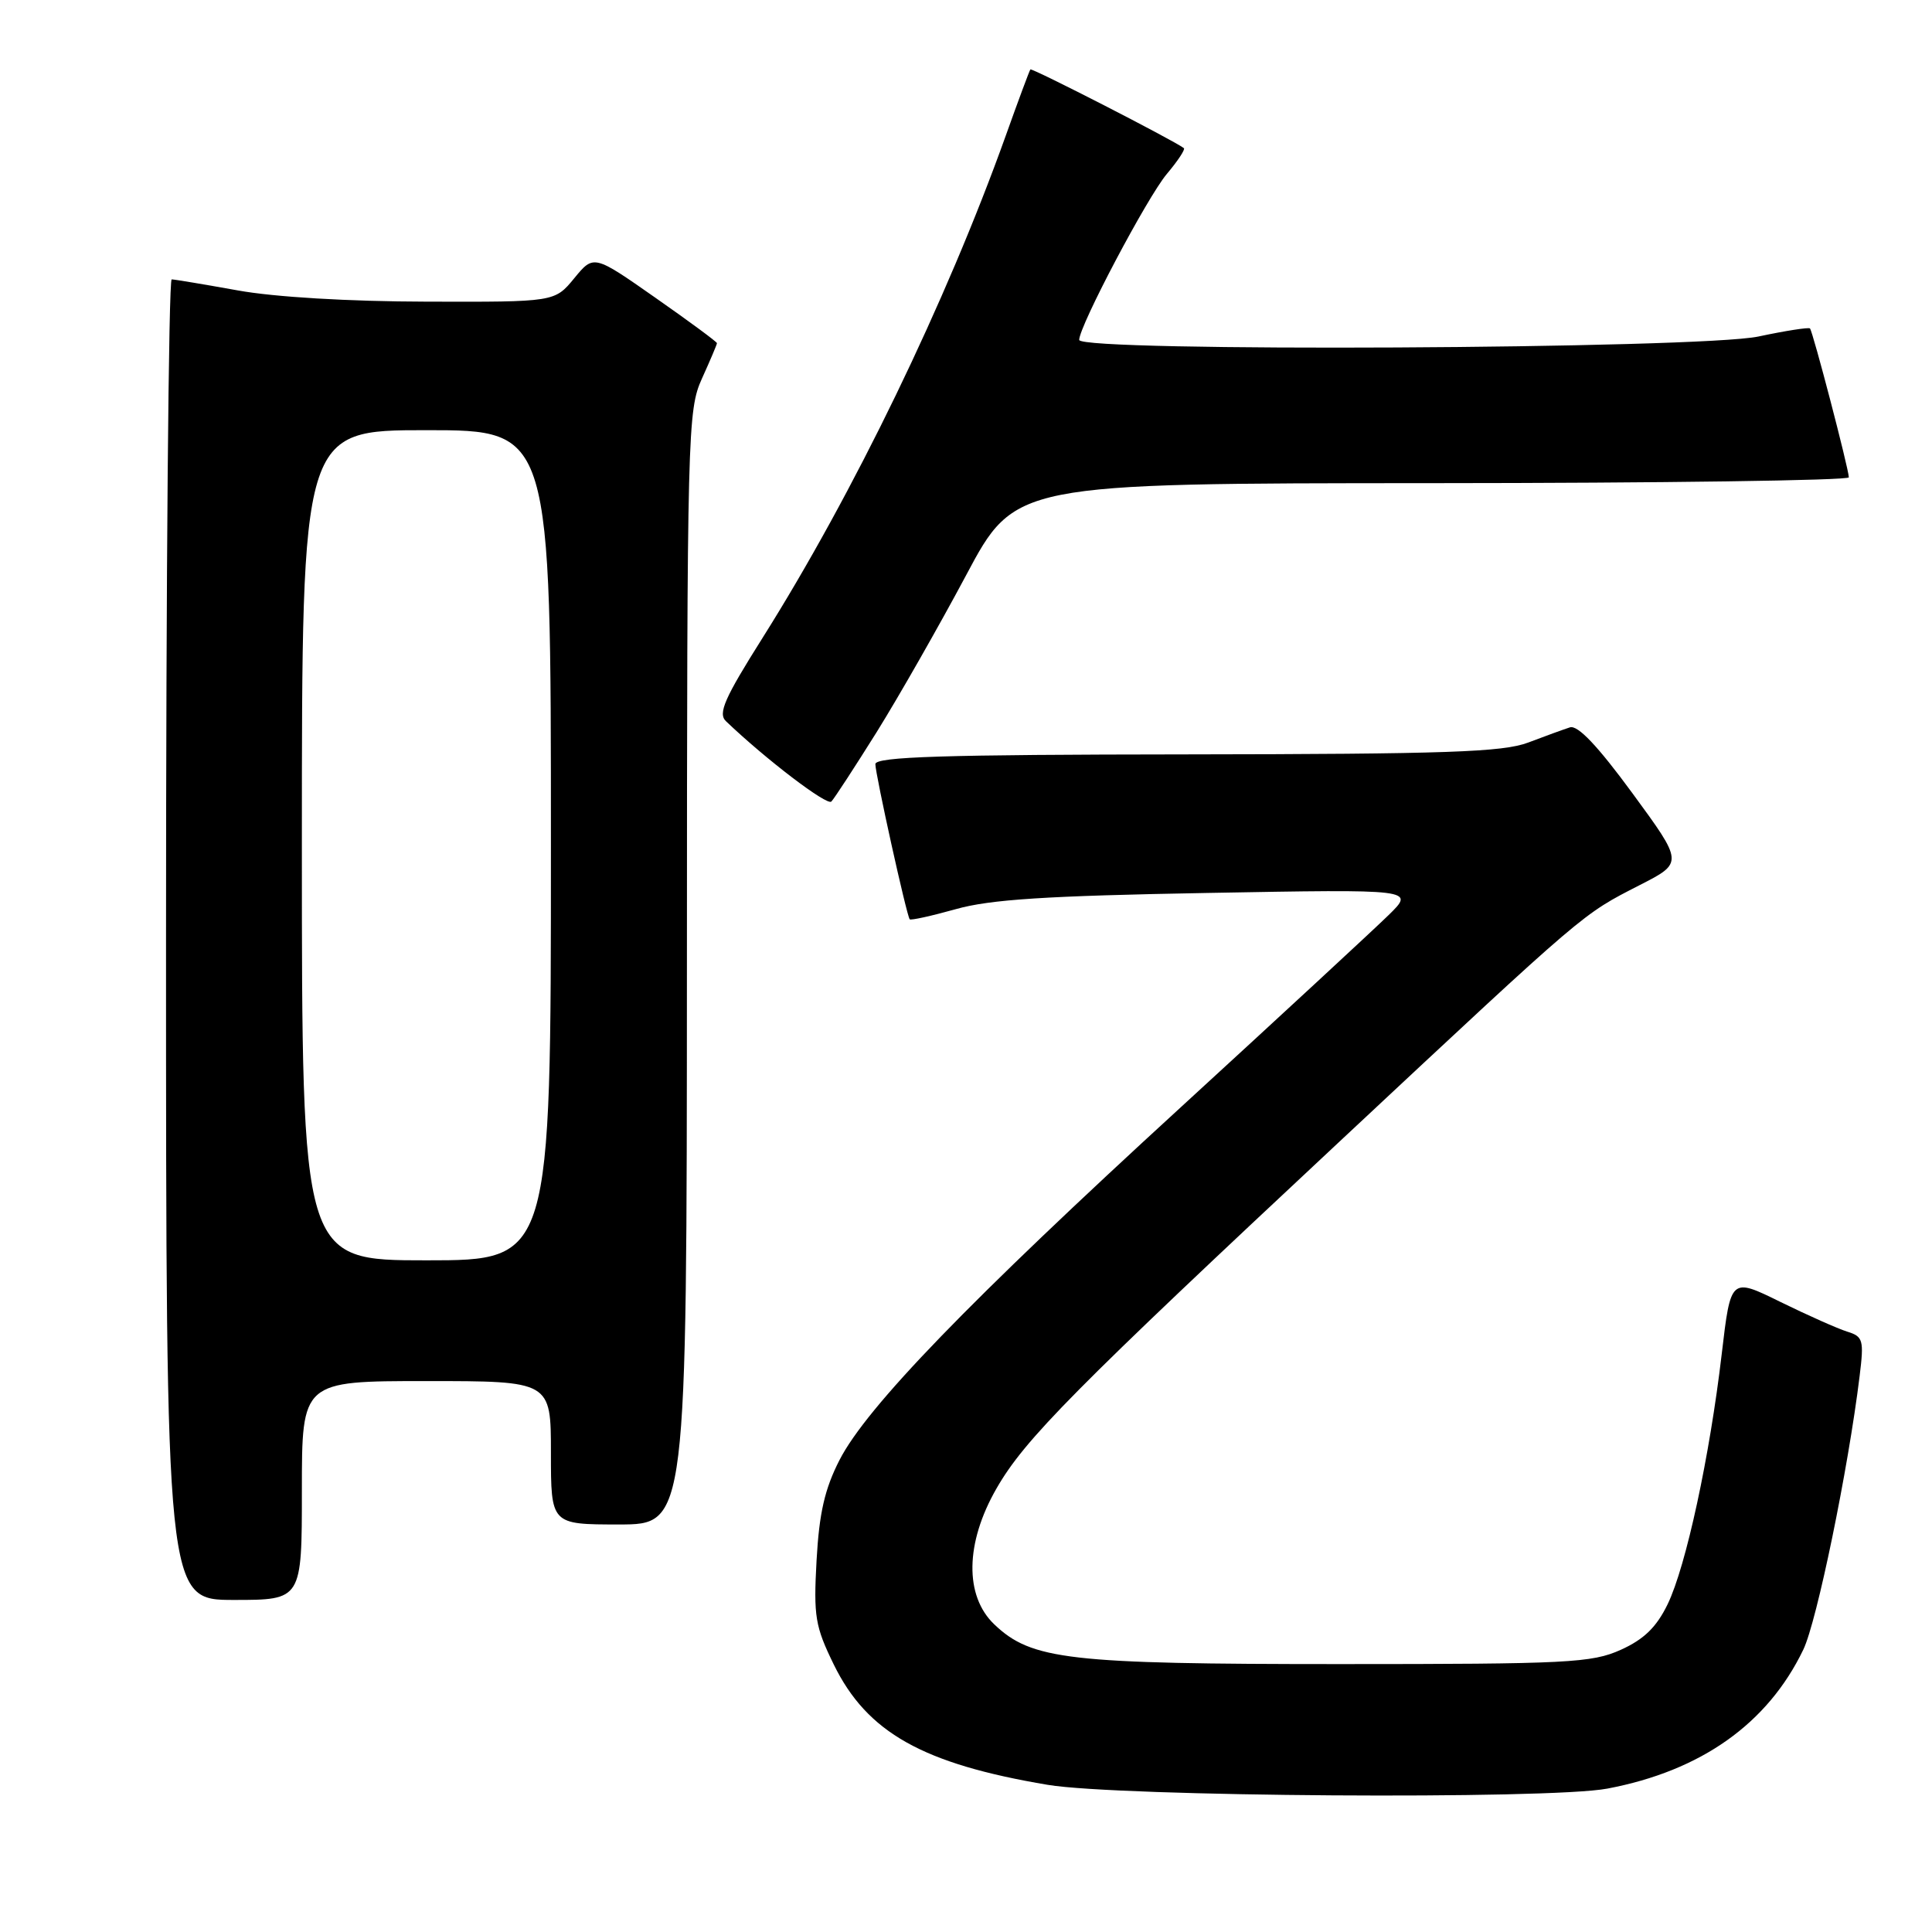 <?xml version="1.0" encoding="UTF-8" standalone="no"?>
<!DOCTYPE svg PUBLIC "-//W3C//DTD SVG 1.1//EN" "http://www.w3.org/Graphics/SVG/1.1/DTD/svg11.dtd" >
<svg xmlns="http://www.w3.org/2000/svg" xmlns:xlink="http://www.w3.org/1999/xlink" version="1.1" viewBox="0 0 256 256">
 <g >
 <path fill="currentColor"
d=" M 212.98 237.00 C 225.41 234.65 234.23 228.39 238.95 218.58 C 240.75 214.83 244.89 194.74 246.41 182.33 C 247.00 177.55 246.87 177.10 244.77 176.45 C 243.52 176.06 239.54 174.29 235.91 172.51 C 229.33 169.27 229.33 169.27 228.14 179.39 C 226.54 193.04 223.41 207.52 220.97 212.57 C 219.49 215.61 217.84 217.22 214.76 218.61 C 210.91 220.34 207.79 220.50 177.53 220.50 C 141.58 220.50 136.68 219.94 131.75 215.24 C 127.79 211.47 127.89 204.46 132.03 197.25 C 135.77 190.72 142.19 184.24 178.00 150.79 C 210.46 120.47 209.58 121.23 217.29 117.27 C 223.06 114.32 223.06 114.32 216.30 105.10 C 211.70 98.83 209.06 96.04 208.02 96.38 C 207.19 96.65 204.70 97.55 202.50 98.39 C 199.16 99.66 191.68 99.92 157.25 99.96 C 124.94 99.99 116.00 100.27 115.99 101.25 C 115.99 102.58 120.12 121.28 120.54 121.81 C 120.67 121.98 123.42 121.37 126.64 120.47 C 131.19 119.18 138.63 118.70 160.00 118.32 C 187.50 117.82 187.50 117.82 184.00 121.25 C 182.07 123.14 169.70 134.58 156.50 146.68 C 128.40 172.42 114.83 186.45 111.24 193.46 C 109.28 197.29 108.55 200.47 108.20 206.74 C 107.79 214.19 108.01 215.50 110.48 220.56 C 114.89 229.57 122.27 233.72 138.83 236.50 C 148.22 238.08 205.26 238.47 212.98 237.00 Z  M 40.00 197.50 C 40.00 183.00 40.00 183.00 56.50 183.00 C 73.00 183.00 73.00 183.00 73.00 192.50 C 73.00 202.00 73.00 202.00 82.00 202.00 C 91.00 202.00 91.00 202.00 91.02 128.25 C 91.04 56.93 91.11 54.36 93.02 50.14 C 94.11 47.74 95.00 45.64 95.00 45.47 C 95.00 45.30 91.33 42.59 86.84 39.45 C 78.67 33.73 78.67 33.73 76.09 36.87 C 73.50 40.02 73.50 40.02 56.50 39.97 C 46.23 39.95 36.33 39.36 31.50 38.48 C 27.10 37.69 23.16 37.03 22.75 37.02 C 22.34 37.01 22.00 76.38 22.00 124.50 C 22.00 212.00 22.00 212.00 31.00 212.00 C 40.00 212.00 40.00 212.00 40.00 197.50 Z  M 116.18 96.98 C 119.10 92.29 124.42 82.96 128.00 76.25 C 134.50 64.04 134.50 64.04 189.75 64.02 C 220.14 64.01 244.99 63.66 244.98 63.25 C 244.95 62.06 240.20 43.87 239.83 43.52 C 239.65 43.35 236.57 43.83 233.00 44.59 C 225.16 46.24 143.00 46.66 143.00 45.04 C 143.00 43.20 152.00 26.16 154.61 23.05 C 156.06 21.33 157.08 19.79 156.87 19.63 C 155.57 18.62 136.72 8.96 136.53 9.20 C 136.40 9.37 134.93 13.32 133.26 18.00 C 125.39 39.98 113.08 65.41 101.05 84.51 C 96.00 92.52 95.11 94.53 96.19 95.56 C 101.48 100.62 109.59 106.80 110.16 106.21 C 110.54 105.82 113.25 101.66 116.18 96.98 Z  M 40.00 112.00 C 40.00 57.00 40.00 57.00 56.50 57.00 C 73.00 57.00 73.00 57.00 73.00 112.00 C 73.00 167.00 73.00 167.00 56.50 167.00 C 40.00 167.00 40.00 167.00 40.00 112.00 Z "/>
</g>
</svg>